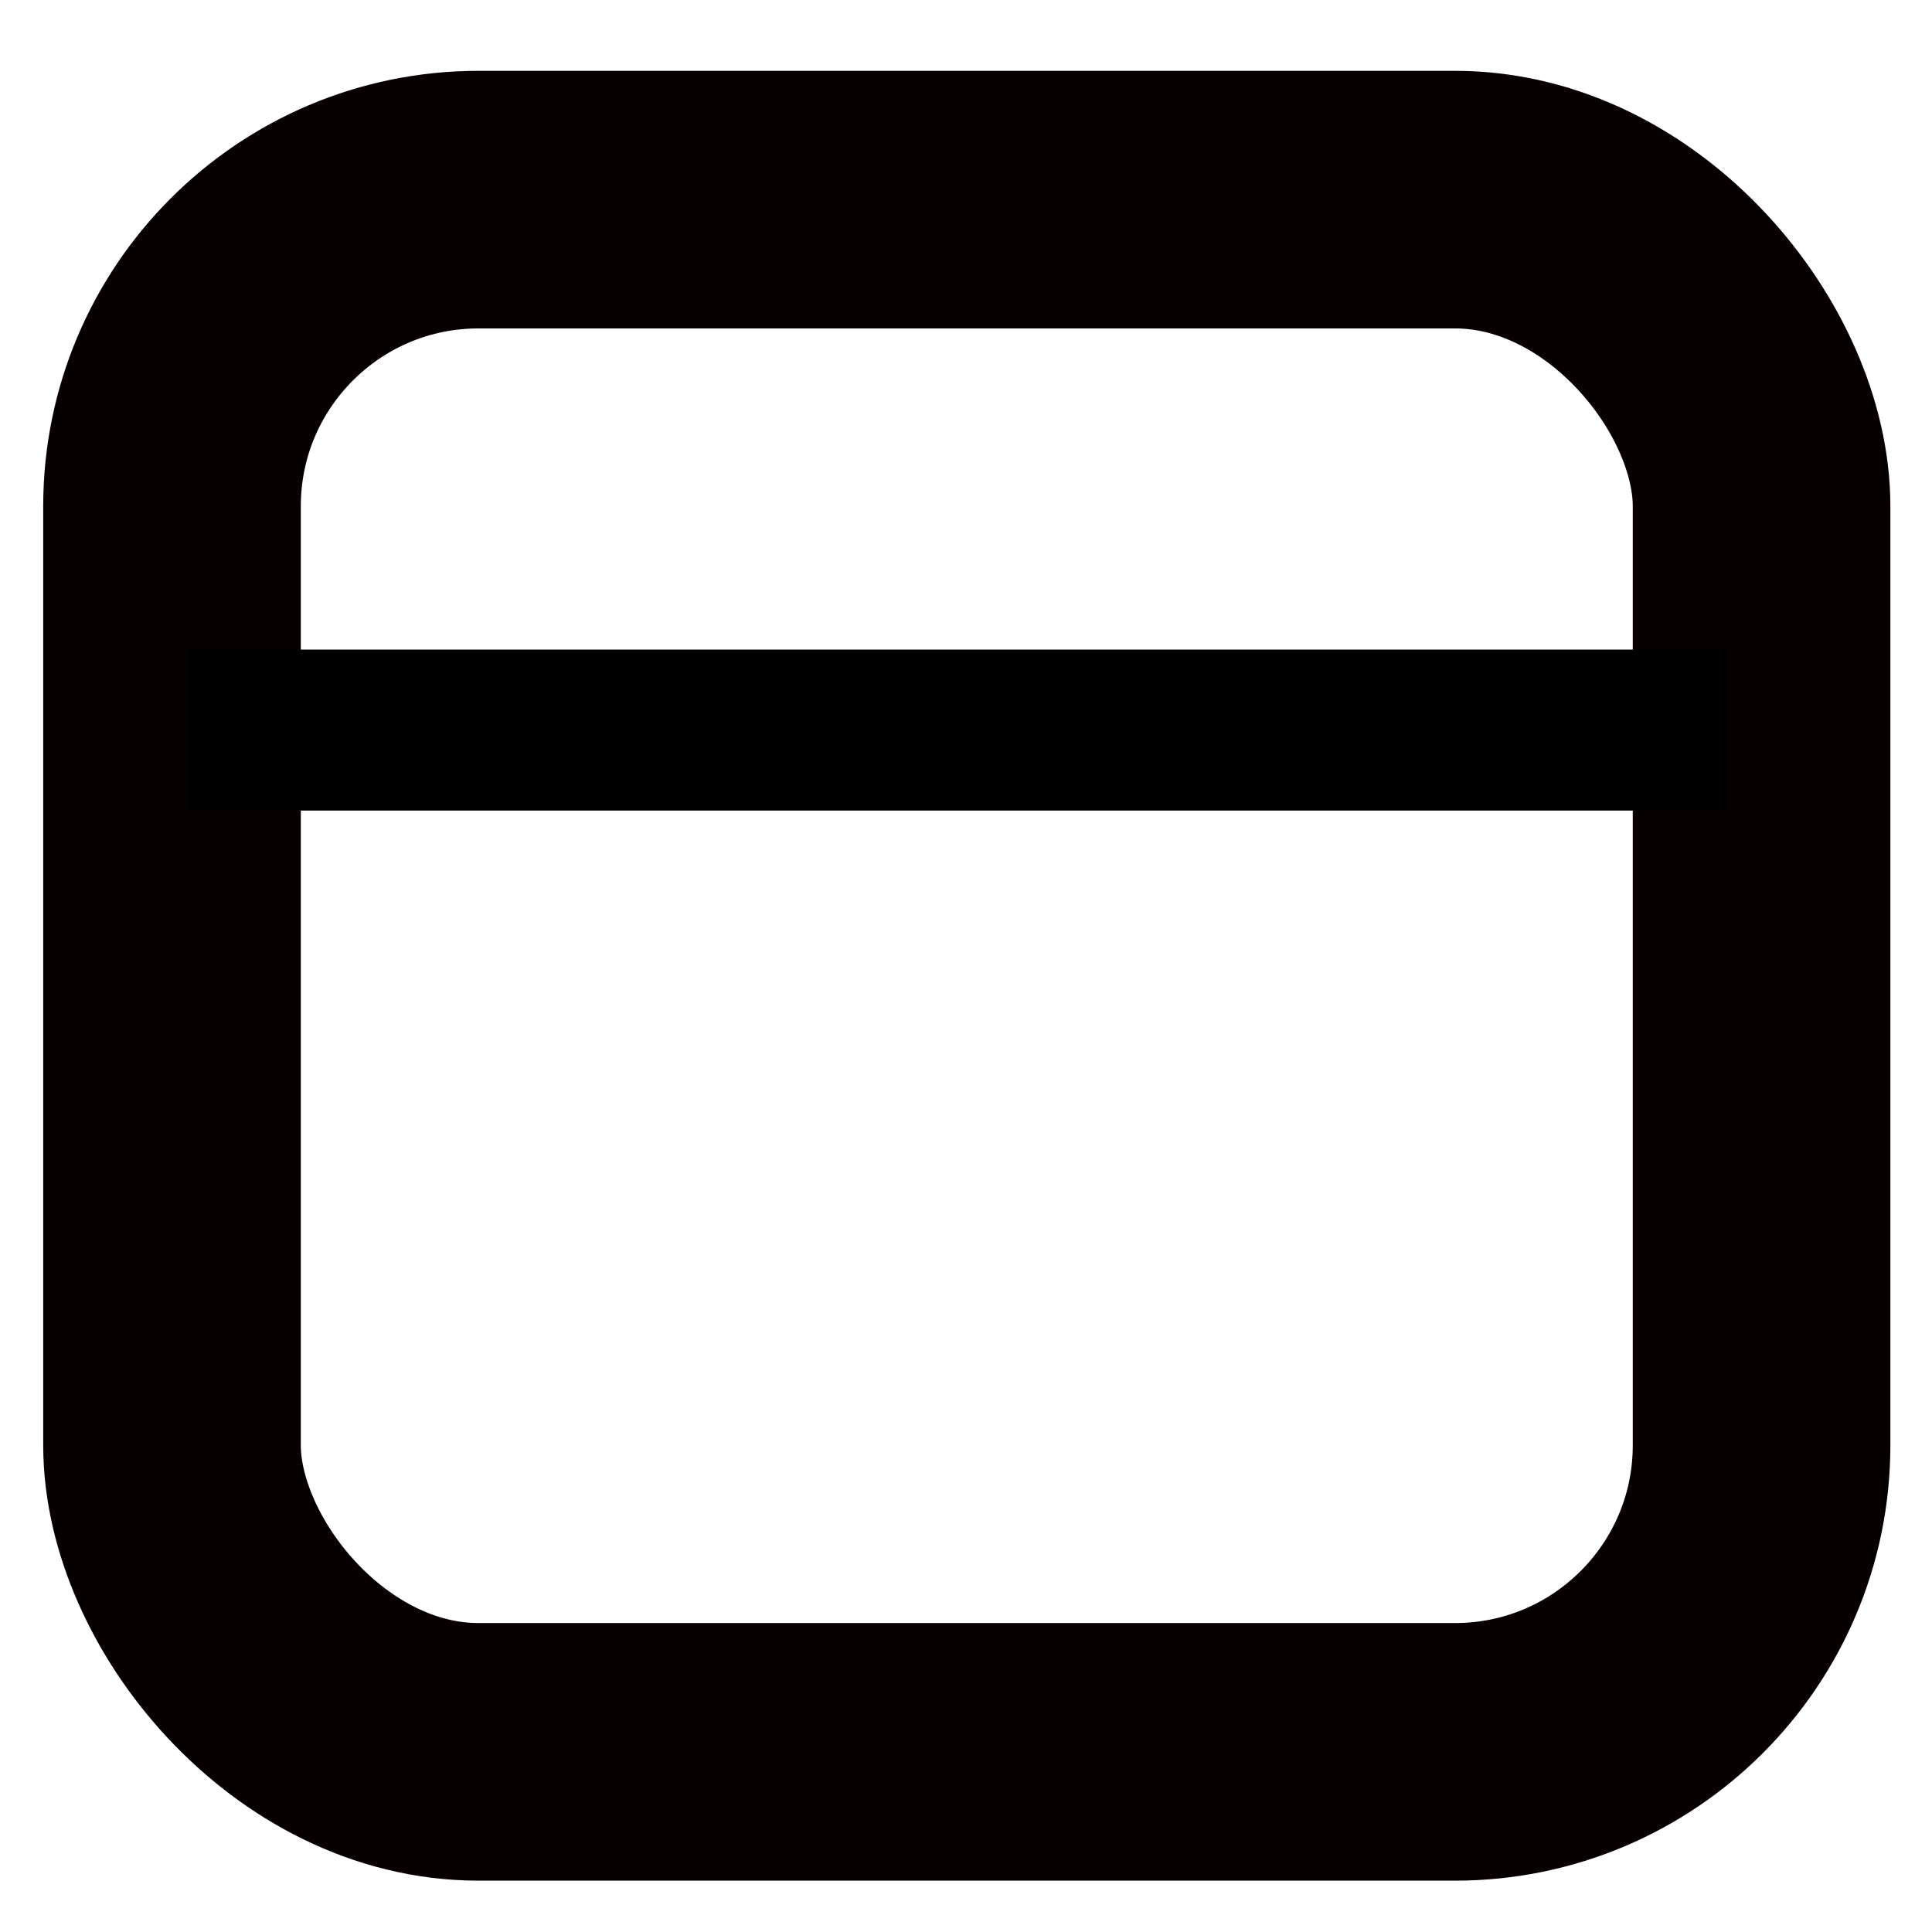 <?xml version="1.0" encoding="UTF-8" standalone="no"?>
<!-- Created with Inkscape (http://www.inkscape.org/) -->

<svg
   width="120"
   height="120"
   viewBox="0 0 120 120"
   version="1.1"
   id="svg5"
   inkscape:version="1.1.2 (0a00cf5339, 2022-02-04, custom)"
   sodipodi:docname="com.raggesilver.BlackBox-show-headerbar-symbolic.svg"
   xmlns:inkscape="http://www.inkscape.org/namespaces/inkscape"
   xmlns:sodipodi="http://sodipodi.sourceforge.net/DTD/sodipodi-0.dtd"
   xmlns="http://www.w3.org/2000/svg"
   xmlns:svg="http://www.w3.org/2000/svg">
  <sodipodi:namedview
     id="namedview7"
     pagecolor="#ffffff"
     bordercolor="#666666"
     borderopacity="1.0"
     inkscape:pageshadow="2"
     inkscape:pageopacity="0.0"
     inkscape:pagecheckerboard="false"
     inkscape:document-units="px"
     showgrid="true"
     borderlayer="false"
     inkscape:zoom="1.1387366"
     inkscape:cx="-280.13503"
     inkscape:cy="-6.1471637"
     inkscape:window-width="1920"
     inkscape:window-height="1054"
     inkscape:window-x="0"
     inkscape:window-y="0"
     inkscape:window-maximized="1"
     inkscape:current-layer="layer1"
     inkscape:snap-others="false"
     inkscape:snap-grids="false"
     inkscape:snap-to-guides="false">
    <inkscape:grid
       type="xygrid"
       id="grid1101" />
  </sodipodi:namedview>
  <defs
     id="defs2">
    <linearGradient
       id="linearGradient1148"
       inkscape:swatch="solid">
      <stop
         style="stop-color:#93a1a1;stop-opacity:1;"
         offset="0"
         id="stop1146" />
    </linearGradient>
  </defs>
  <g
     inkscape:label="layer 1"
     inkscape:groupmode="layer"
     id="layer1">
    <rect
       style="fill:none;fill-opacity:0;stroke:#060000;stroke-width:16;stroke-linecap:round;stroke-linejoin:bevel;stroke-miterlimit:4;stroke-dasharray:none;stroke-opacity:1"
       id="rect4083"
       width="98.73"
       height="96.412"
       x="10.684"
       y="12.399"
       ry="19.043" />
    <path
       style="font-variation-settings:normal;opacity:1;fill:none;fill-opacity:1;stroke:#000000;stroke-width:10;stroke-linecap:butt;stroke-linejoin:bevel;stroke-miterlimit:4;stroke-dasharray:none;stroke-dashoffset:0;stroke-opacity:1;stop-color:#000000;stop-opacity:1"
       d="M 11.668,45.347 H 107.176"
       id="path4583"
       sodipodi:nodetypes="cc" />
  </g>
</svg>
